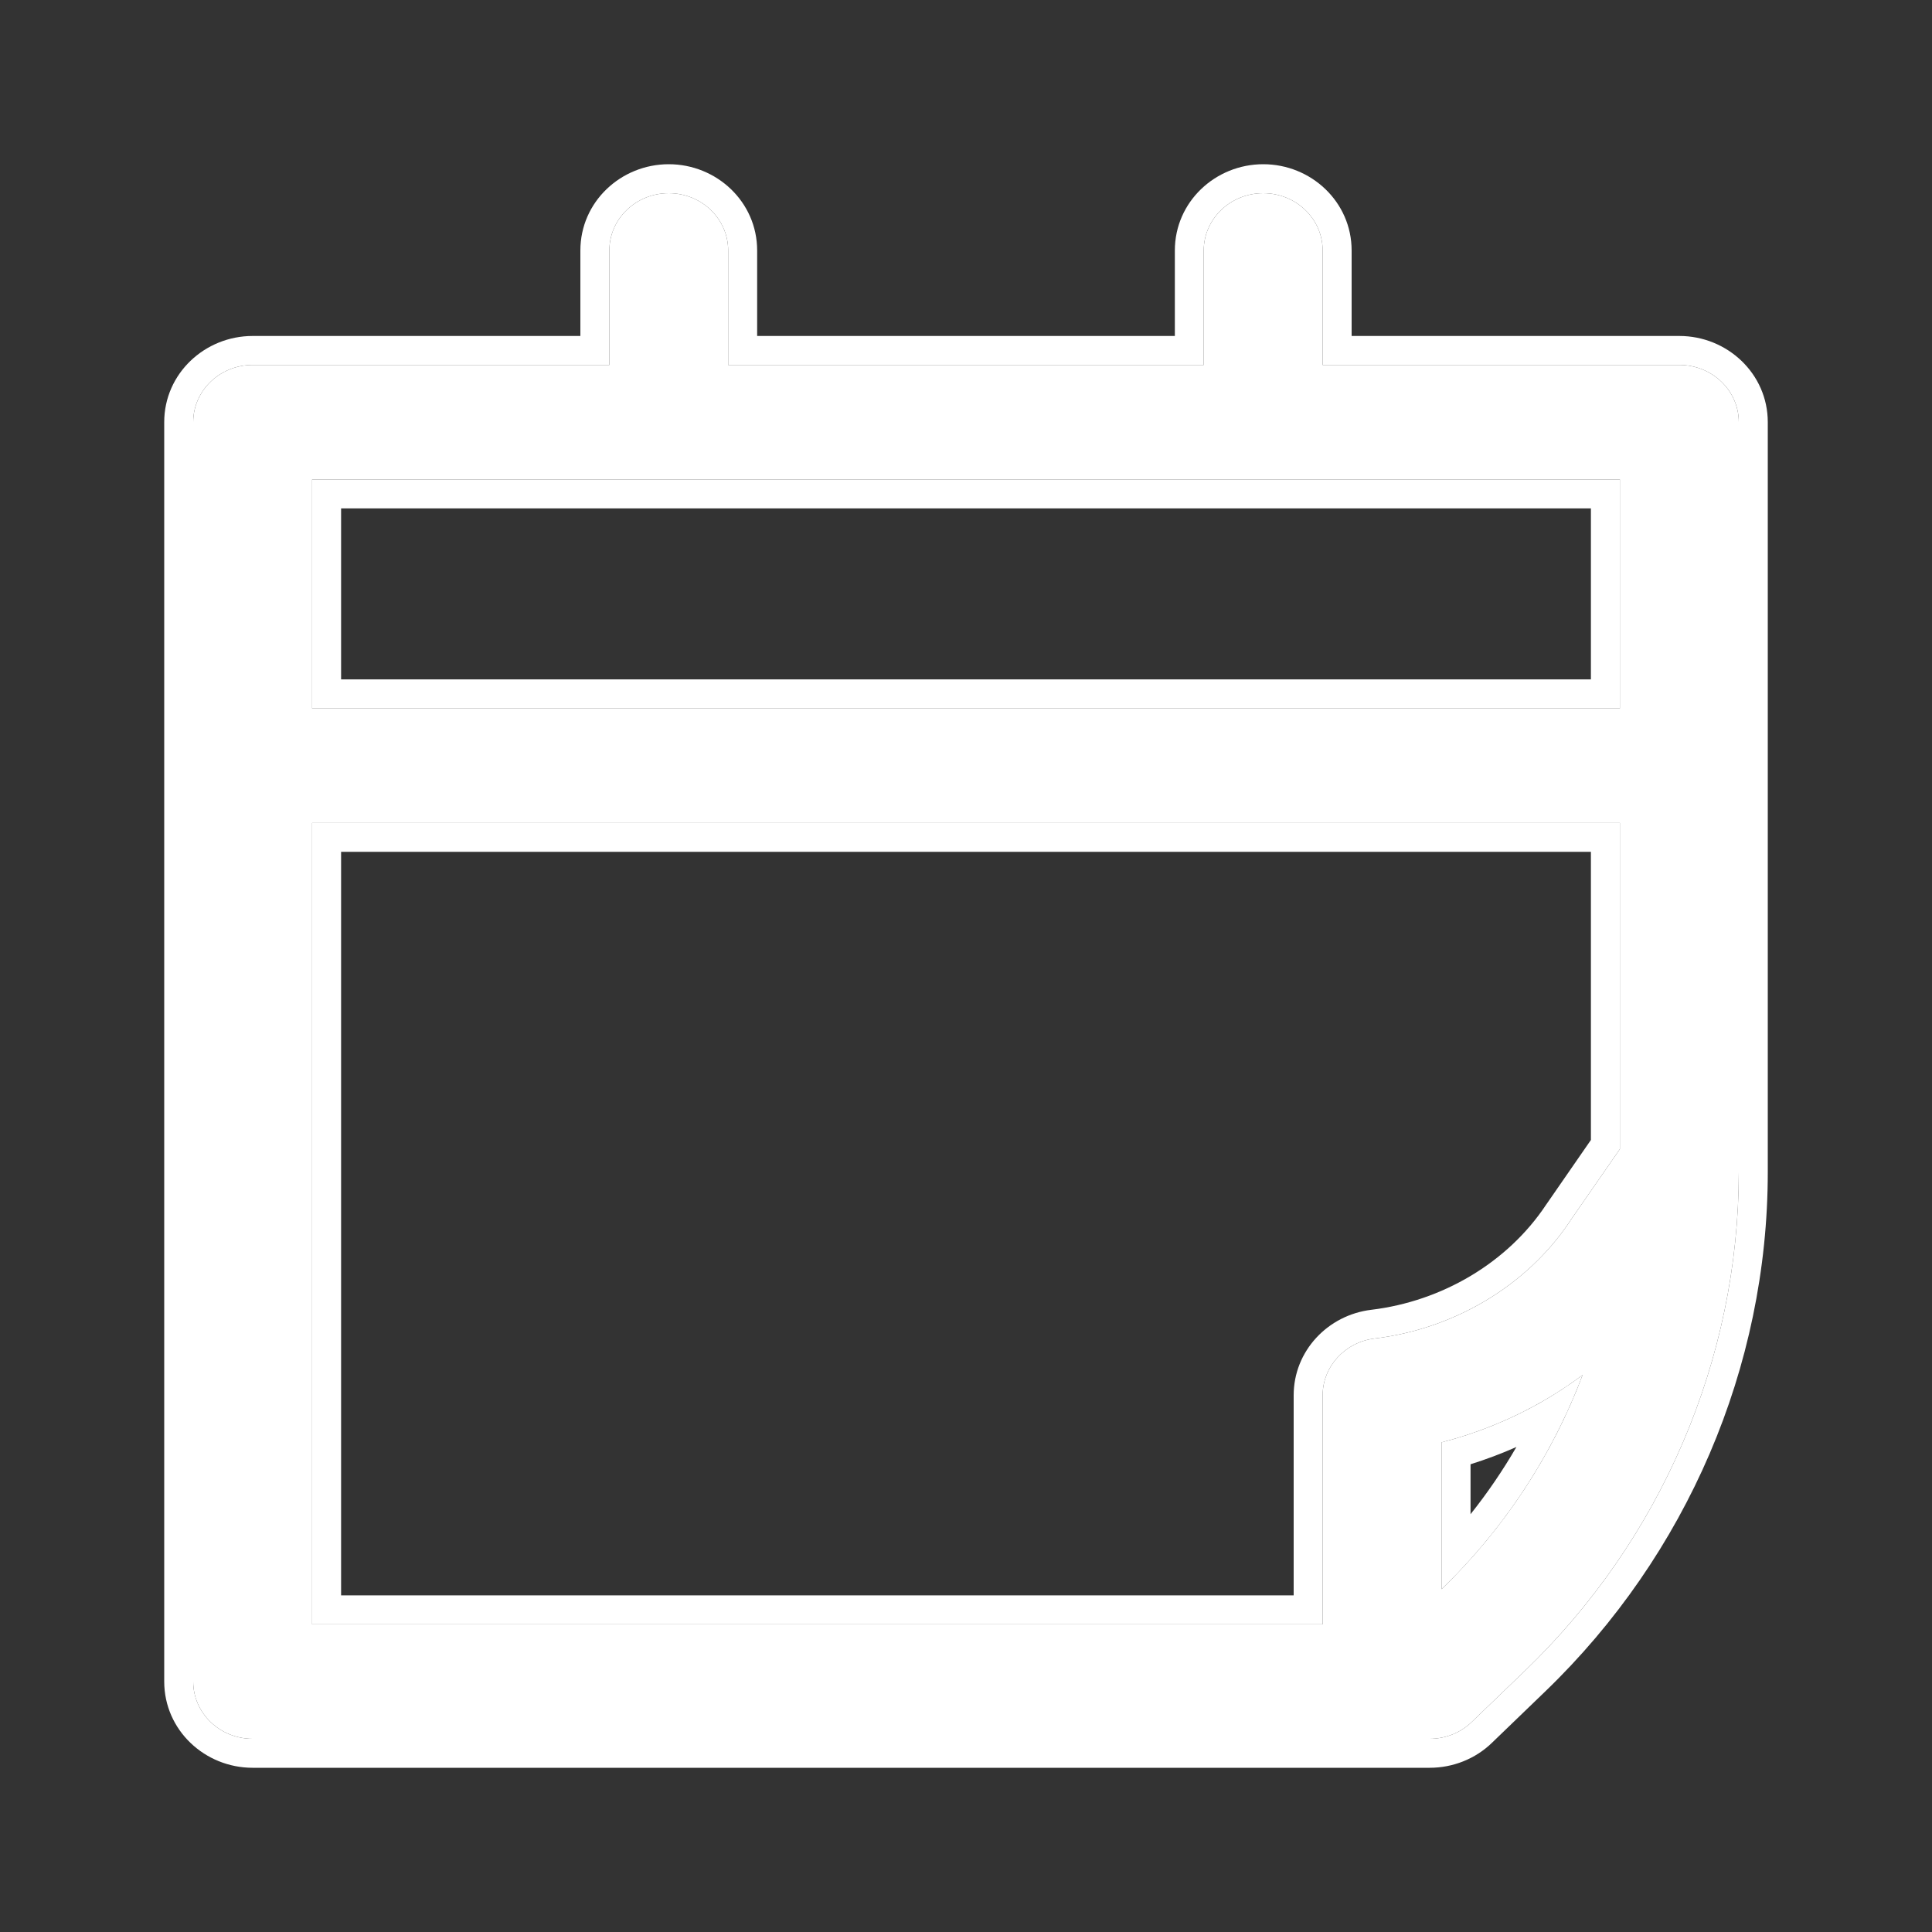 <svg width="20" height="20" viewBox="0 0 20 20" fill="none" xmlns="http://www.w3.org/2000/svg">
<rect x="0" y="0" width="20" height="20" fill="#333333" stroke="none"/>
<path fill-rule="evenodd" clip-rule="evenodd" d="M6.923 2C7.263 2 7.538 2.265 7.538 2.593V3.778H12.461V2.593C12.461 2.265 12.737 2 13.077 2C13.417 2 13.692 2.265 13.692 2.593V3.778H17.385C17.724 3.778 18 4.043 18 4.37V12.066C18 12.072 18 12.078 18 12.083V12.133C18 14.067 17.197 15.937 15.789 17.293L15.235 17.826C15.12 17.938 14.963 18 14.8 18H2.615C2.276 18 2 17.735 2 17.407V4.37C2 4.043 2.276 3.778 2.615 3.778H6.308V2.593C6.308 2.265 6.583 2 6.923 2ZM3.231 4.963V7.333H16.769V4.963H3.231ZM16.769 8.519H3.231V16.815H13.692V14.444C13.692 14.146 13.923 13.893 14.231 13.856C15.042 13.759 15.8 13.318 16.252 12.643L16.257 12.634L16.769 11.895V8.519ZM16.383 14.234C15.949 14.559 15.45 14.796 14.923 14.931V16.451C15.573 15.823 16.07 15.063 16.383 14.234Z" fill="white"/>
<path fill-rule="evenodd" clip-rule="evenodd" d="M16.257 12.634L16.769 11.895V8.518H3.231V16.815H13.692V14.444C13.692 14.146 13.923 13.893 14.231 13.856C15.042 13.759 15.8 13.318 16.252 12.643L16.257 12.634ZM13.392 16.515V14.444C13.392 13.985 13.746 13.613 14.195 13.559C14.926 13.471 15.603 13.074 16.002 12.476L16.003 12.474L16.011 12.463L16.469 11.801V8.818H3.531V16.515H13.392ZM6.923 1.7C7.418 1.7 7.838 2.089 7.838 2.593V3.478H12.162V2.593C12.162 2.089 12.582 1.7 13.077 1.7C13.572 1.7 13.992 2.089 13.992 2.593V3.478H17.385C17.879 3.478 18.3 3.867 18.3 4.37V12.064C18.3 12.071 18.3 12.078 18.3 12.085V12.133C18.3 14.15 17.463 16.097 15.997 17.509L15.443 18.043C15.271 18.209 15.039 18.3 14.8 18.3H2.615C2.121 18.3 1.7 17.911 1.7 17.407V4.37C1.7 3.867 2.121 3.478 2.615 3.478H6.008V2.593C6.008 2.089 6.428 1.7 6.923 1.7ZM18 4.37C18 4.043 17.724 3.778 17.385 3.778H13.692V2.593C13.692 2.265 13.417 2 13.077 2C12.737 2 12.461 2.265 12.461 2.593V3.778H7.538V2.593C7.538 2.265 7.263 2 6.923 2C6.583 2 6.308 2.265 6.308 2.593V3.778H2.615C2.276 3.778 2 4.043 2 4.37V17.407C2 17.735 2.276 18 2.615 18H14.8C14.963 18 15.12 17.938 15.235 17.826L15.789 17.293C17.197 15.937 18 14.067 18 12.133V4.37ZM3.531 5.263V7.033H16.469V5.263H3.531ZM15.223 15.158V15.675C15.399 15.454 15.557 15.222 15.698 14.979C15.543 15.048 15.385 15.107 15.223 15.158ZM15.935 14.526C15.617 14.704 15.276 14.841 14.923 14.931V16.451C15.027 16.351 15.127 16.247 15.223 16.14C15.603 15.717 15.92 15.244 16.165 14.739C16.246 14.574 16.318 14.405 16.383 14.234C16.24 14.341 16.09 14.438 15.935 14.526ZM3.231 4.963H16.769V7.333H3.231V4.963Z" fill="white"/>
</svg>

